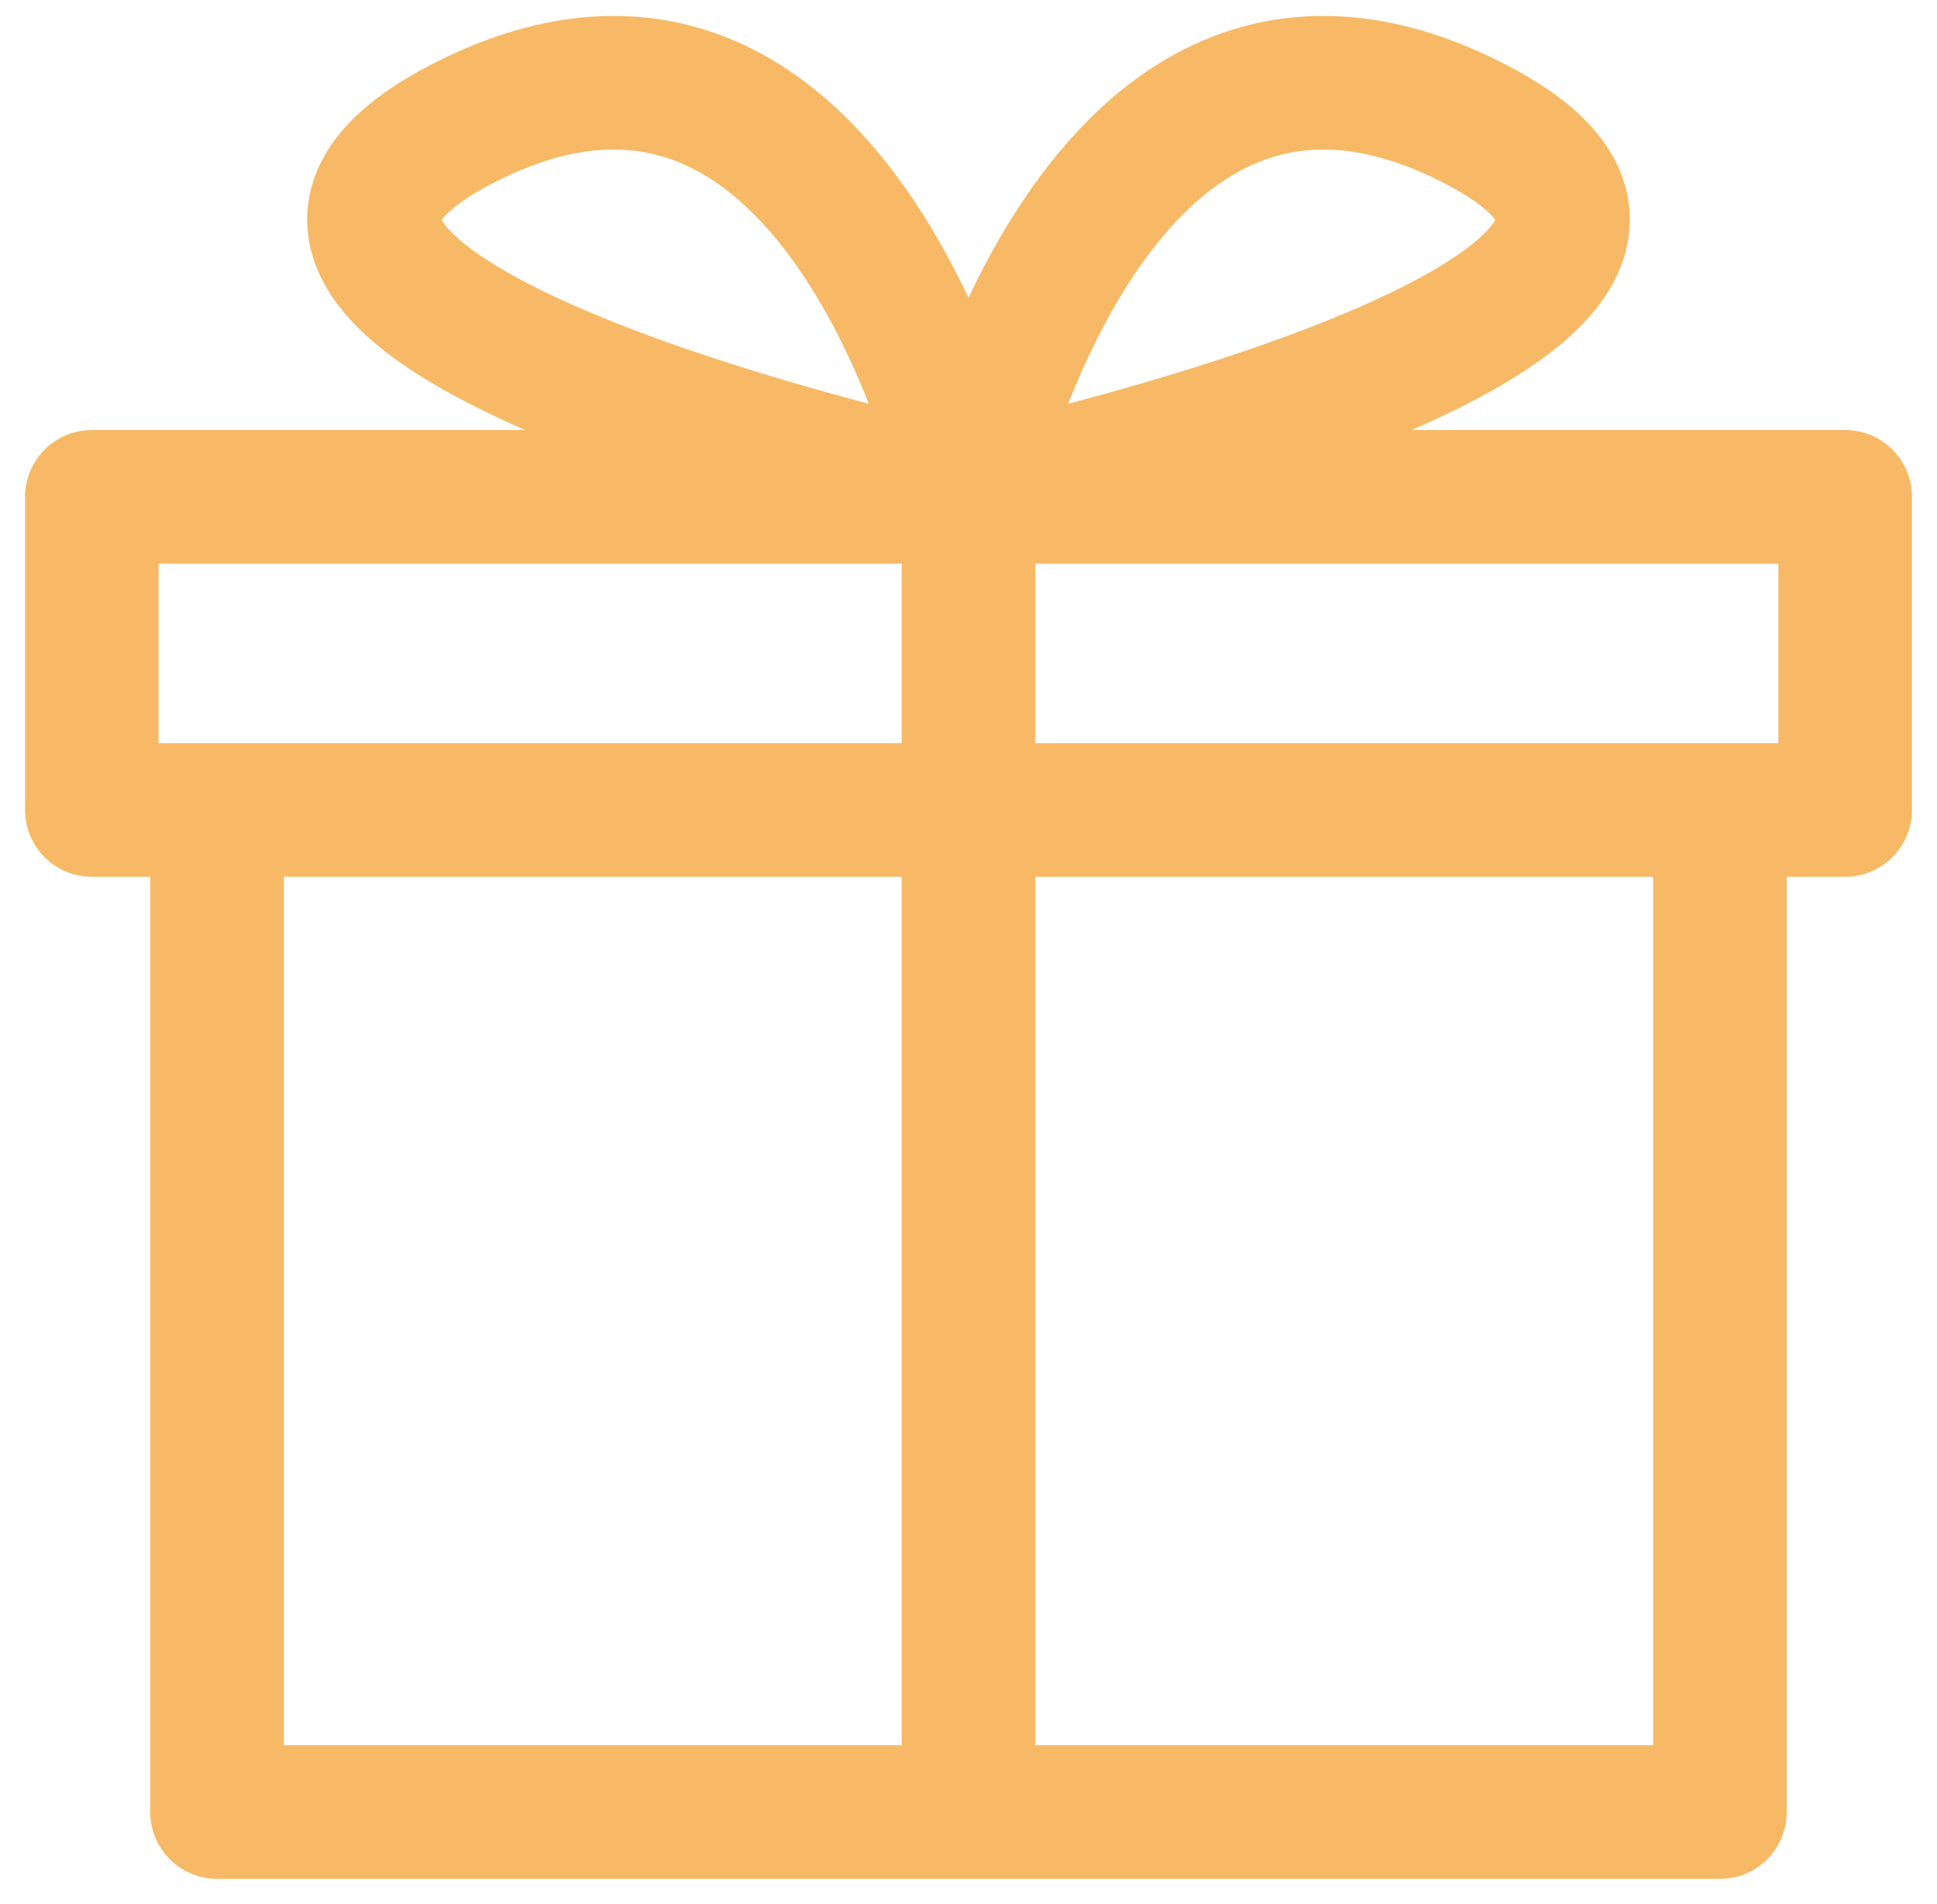 <svg width="58" height="57" viewBox="0 0 58 57" fill="none" xmlns="http://www.w3.org/2000/svg">
<path d="M29 14.875C29 14.875 25.25 -2 14 3.625C2.75 9.25 29 14.875 29 14.875ZM29 14.875C29 14.875 32.75 -2 44 3.625C55.25 9.25 29 14.875 29 14.875ZM29 14.875V54.25M6.5 24.25V54.25H51.5V24.25H6.5ZM2.75 14.875V24.25H55.25V14.875H2.75Z" stroke="#F7B965" stroke-width="4" stroke-linecap="round" stroke-linejoin="round"/>
</svg>
